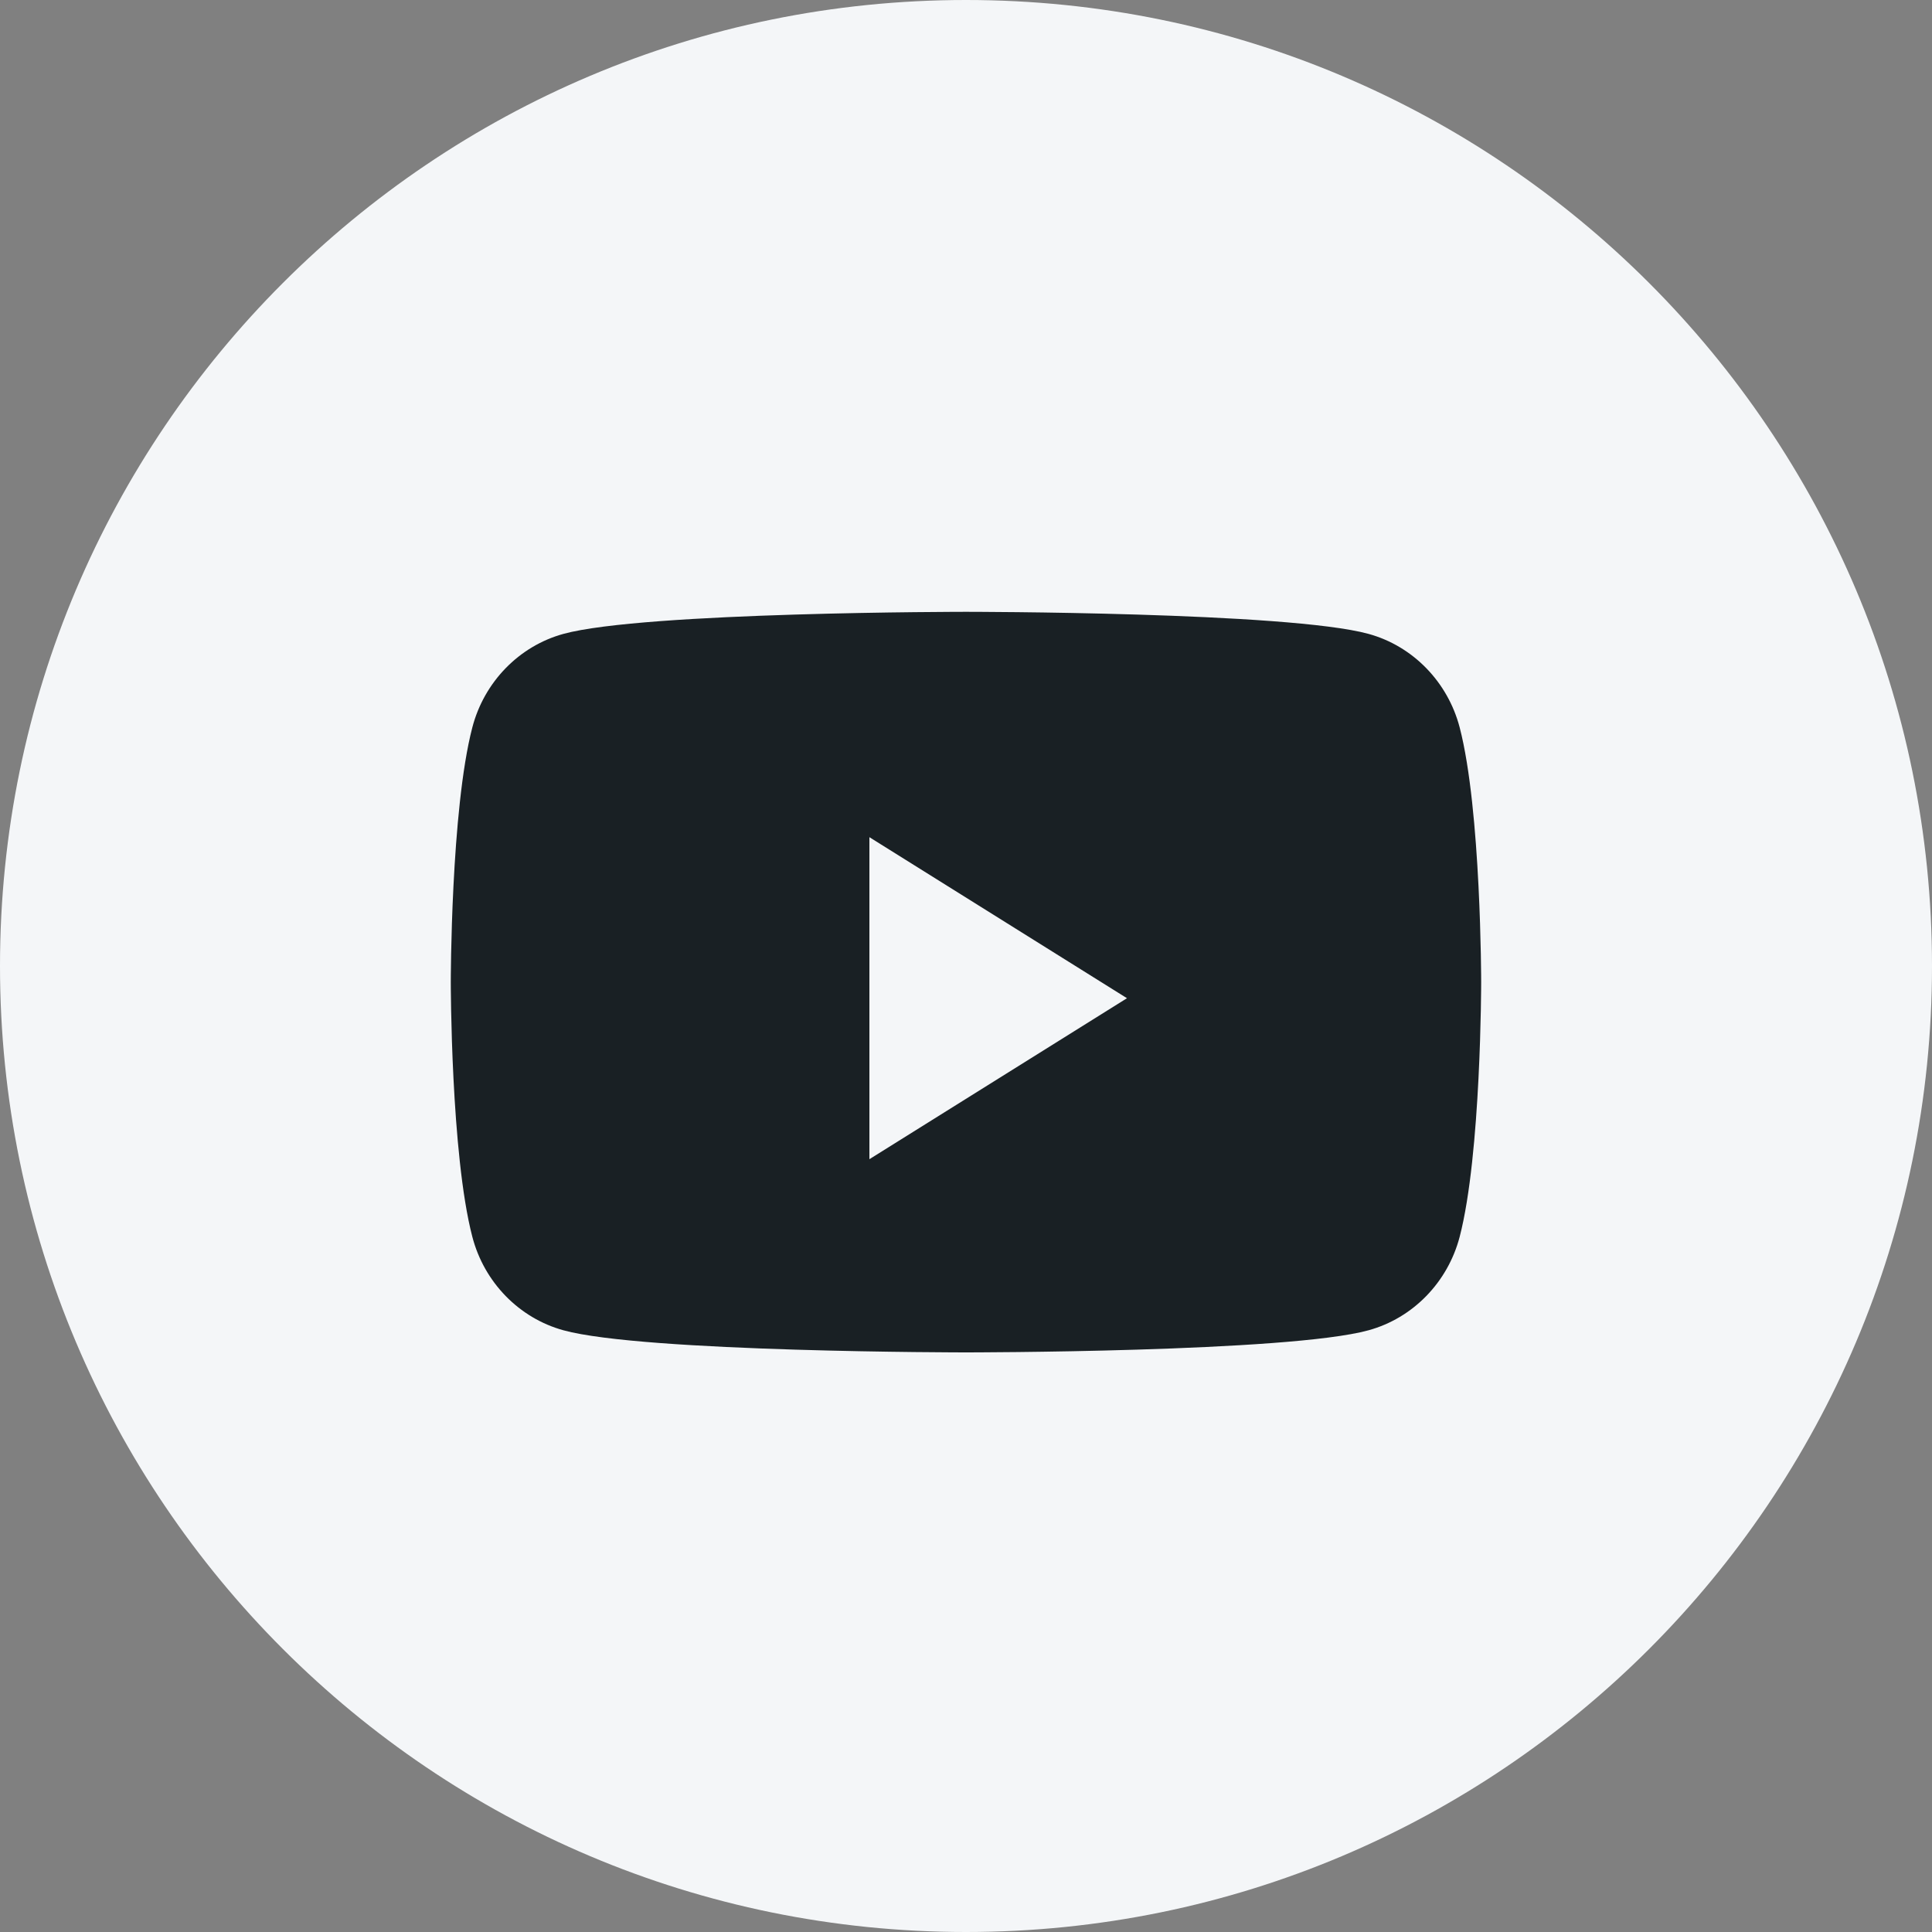 <svg width="40" height="40" viewBox="0 0 40 40" fill="none" xmlns="http://www.w3.org/2000/svg">
<rect x="0" y="0" width="40" height="40" fill="#808080" stroke="none"/>
<path fill-rule="evenodd" clip-rule="evenodd" d="M0 20C0 8.954 8.954 0 20 0C31.046 0 40 8.954 40 20C40 31.046 31.046 40 20 40C8.954 40 0 31.046 0 20Z" fill="#F4F6F8"/>
<path fill-rule="evenodd" clip-rule="evenodd" d="M28.334 13.124C29.252 13.376 29.975 14.119 30.221 15.061C30.666 16.769 30.666 20.333 30.666 20.333C30.666 20.333 30.666 23.897 30.221 25.606C29.975 26.548 29.252 27.29 28.334 27.542C26.671 28 20 28 20 28C20 28 13.329 28 11.665 27.542C10.747 27.29 10.024 26.548 9.779 25.606C9.333 23.897 9.333 20.333 9.333 20.333C9.333 20.333 9.333 16.769 9.779 15.061C10.024 14.119 10.747 13.376 11.665 13.124C13.329 12.667 20 12.667 20 12.667C20 12.667 26.671 12.667 28.334 13.124ZM18 17.333V24L23.333 20.667L18 17.333Z" fill="#192024"/>
</svg>
